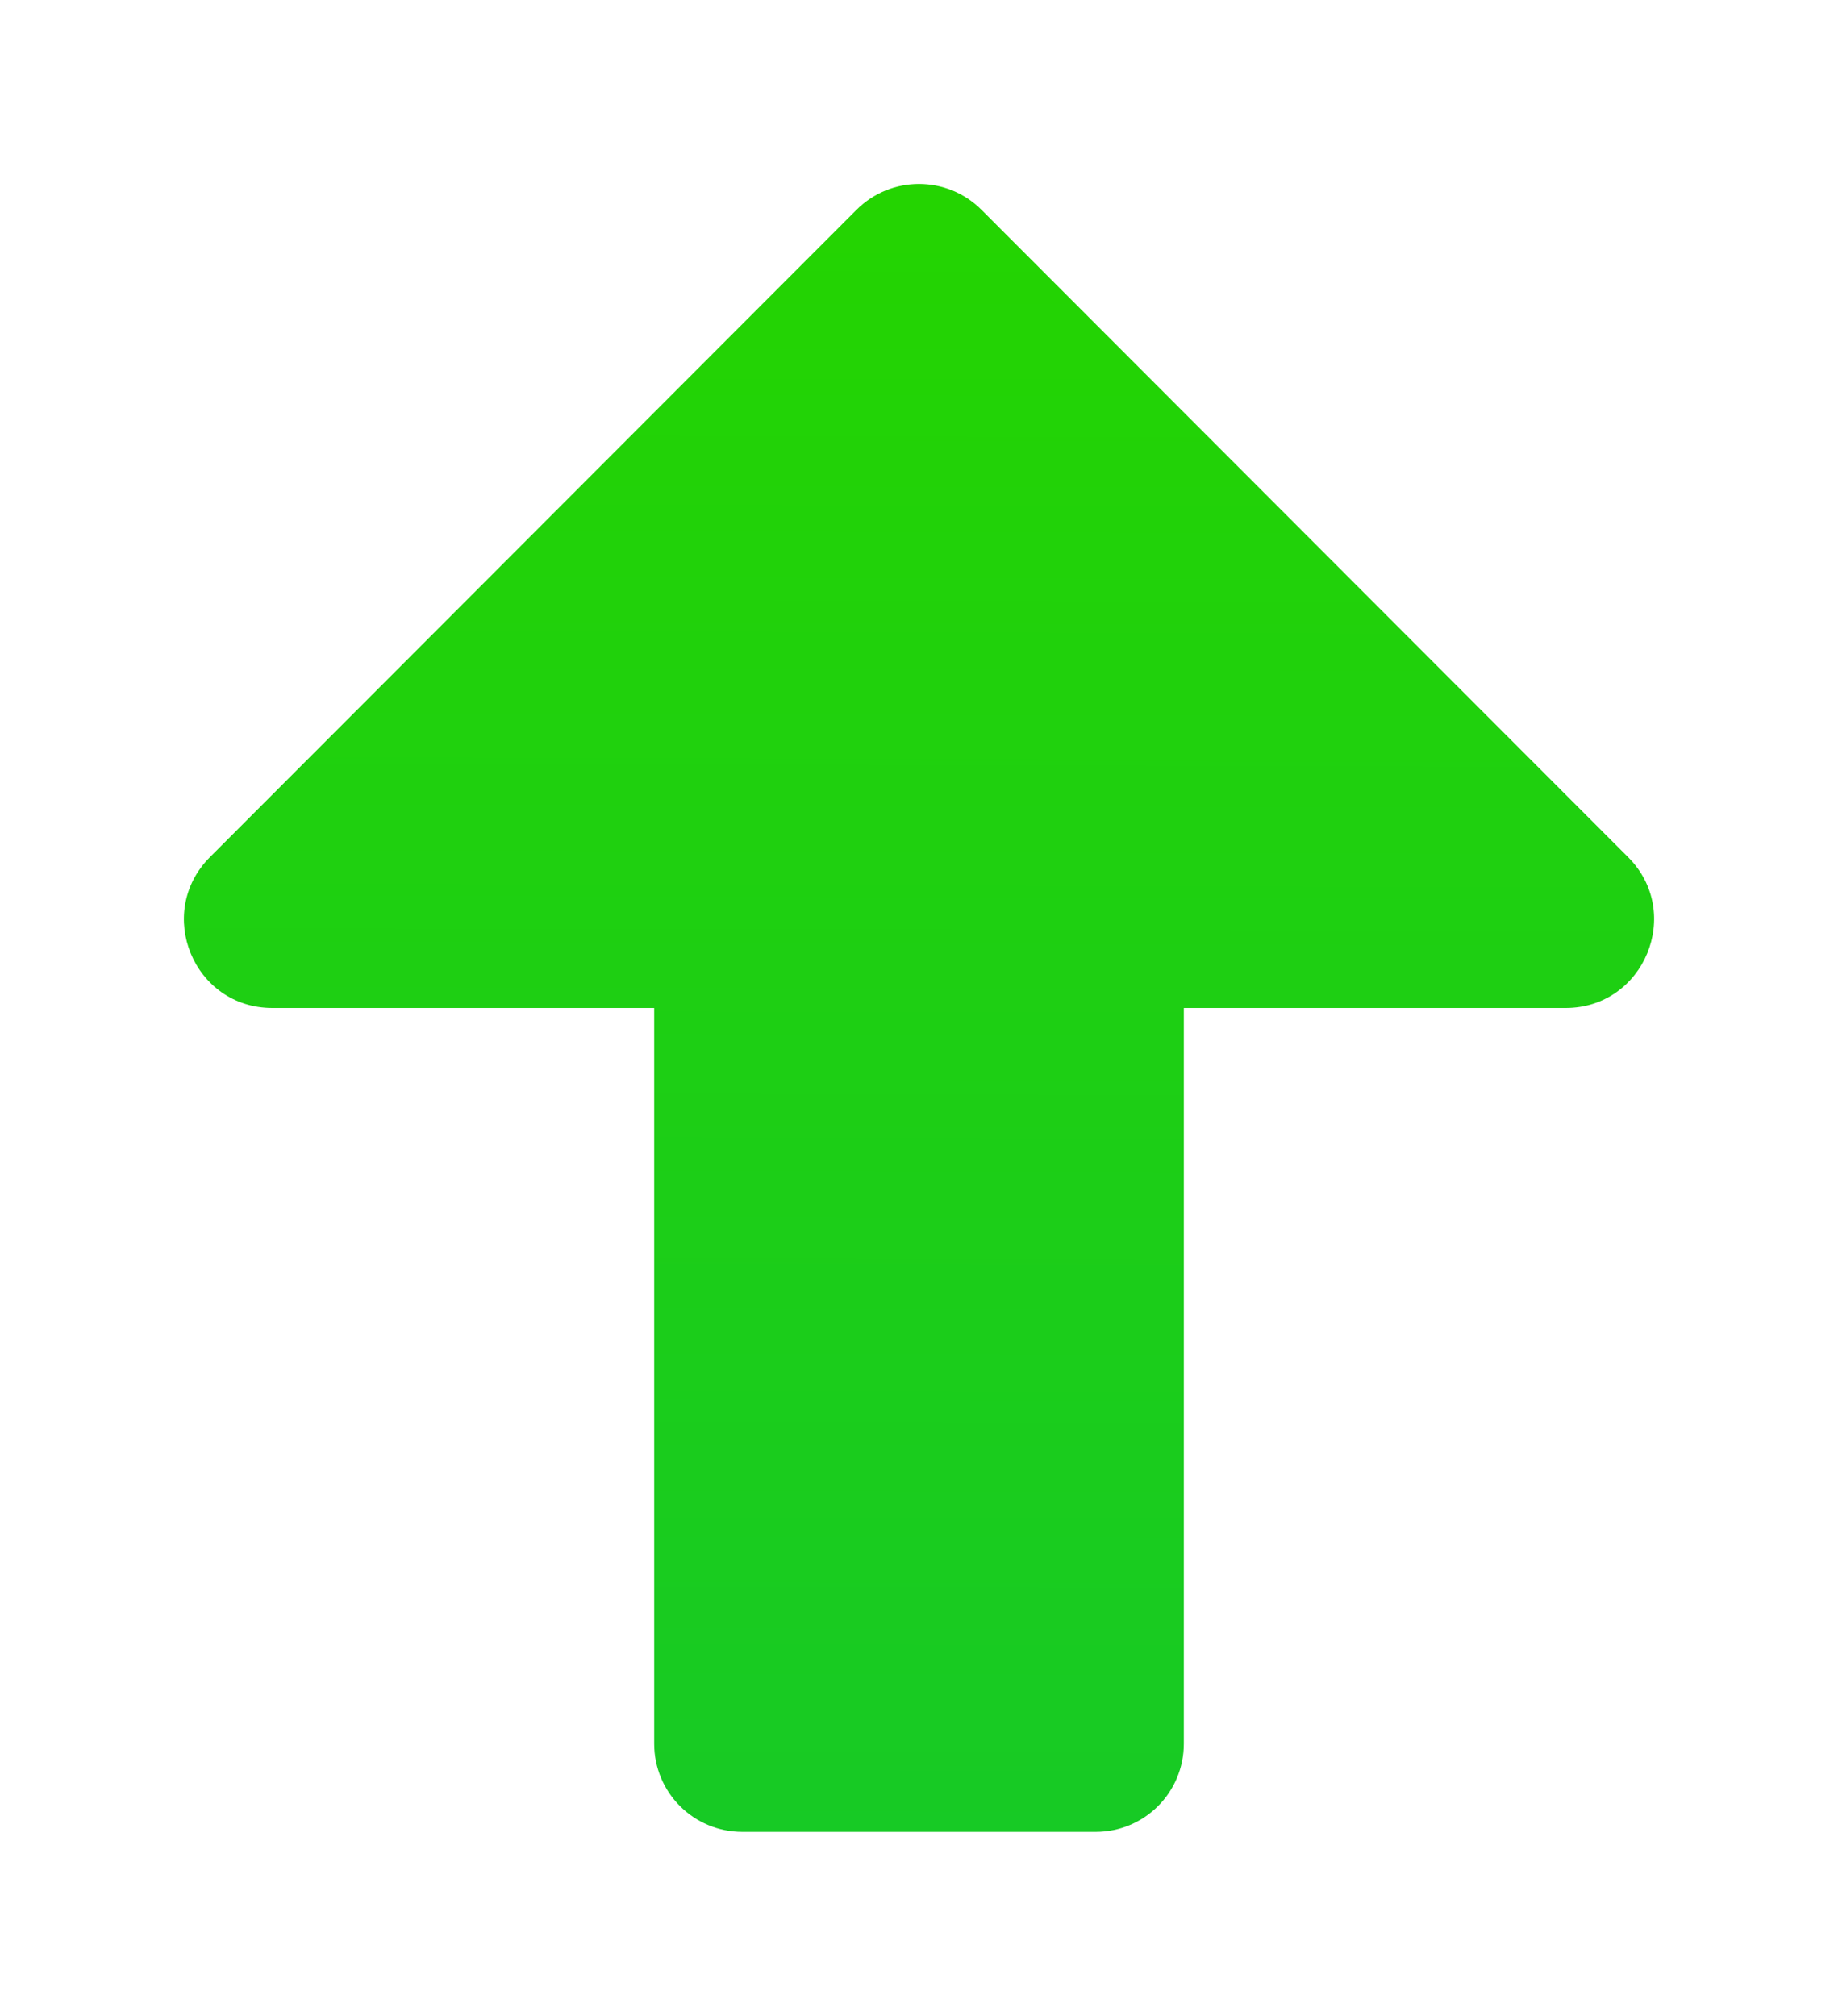 <?xml version="1.0" encoding="UTF-8" standalone="no"?>
<svg
        xmlns:dc="http://purl.org/dc/elements/1.1/"
        xmlns:cc="http://creativecommons.org/ns#"
        xmlns:rdf="http://www.w3.org/1999/02/22-rdf-syntax-ns#"
        xmlns="http://www.w3.org/2000/svg"
        xmlns:xlink="http://www.w3.org/1999/xlink"
        xmlns:sodipodi="http://sodipodi.sourceforge.net/DTD/sodipodi-0.dtd"
        xmlns:inkscape="http://www.inkscape.org/namespaces/inkscape"
        viewBox="0 0 499.731 548.05"
        version="1.1"
        id="svg4"
        sodipodi:docname="icn_upgrade.svg"
        width="19.989"
        height="21.922"
        inkscape:version="1.0.1 (0767f8302a, 2020-10-17)">
    <defs
            id="defs8">
        <linearGradient
                inkscape:collect="always"
                id="linearGradient839">
            <stop
                    style="stop-color:#17ca25;stop-opacity:1"
                    offset="0"
                    id="stop835"/>
            <stop
                    style="stop-color:#24d401;stop-opacity:1"
                    offset="1"
                    id="stop837"/>
        </linearGradient>
        <linearGradient
                inkscape:collect="always"
                xlink:href="#linearGradient839"
                id="linearGradient843"
                gradientUnits="userSpaceOnUse"
                x1="248.355"
                y1="498.646"
                x2="249.525"
                y2="51.542"/>
    </defs>
    <sodipodi:namedview
            pagecolor="#ffffff"
            bordercolor="#666666"
            borderopacity="1"
            objecttolerance="10"
            gridtolerance="10"
            guidetolerance="10"
            inkscape:pageopacity="0"
            inkscape:pageshadow="2"
            inkscape:window-width="1920"
            inkscape:window-height="1050"
            id="namedview6"
            showgrid="false"
            scale-x="448"
            inkscape:zoom="31.5"
            inkscape:cx="13.234077"
            inkscape:cy="10.106619"
            inkscape:window-x="0"
            inkscape:window-y="0"
            inkscape:window-maximized="1"
            inkscape:current-layer="svg4"
            fit-margin-top="2"
            fit-margin-left="2"
            fit-margin-right="2"
            fit-margin-bottom="2"/>
    <path
            d="m 297.866,498.05 h -96 c -13.3,0 -24,-10.7 -24,-24 v -200 H 74.066 c -21.4,0 -32.1,-25.8 -17,-41 l 175.8,-176 c 9.4,-9.4 24.6,-9.4 34,0 l 175.8,176 c 15.1,15.1 4.4,41 -17,41 h -103.8 v 200 c 0,13.3 -10.7,24 -24,24 z"
            id="path2"
            style="fill-opacity:1;fill:url(#linearGradient843)"/>
</svg>
